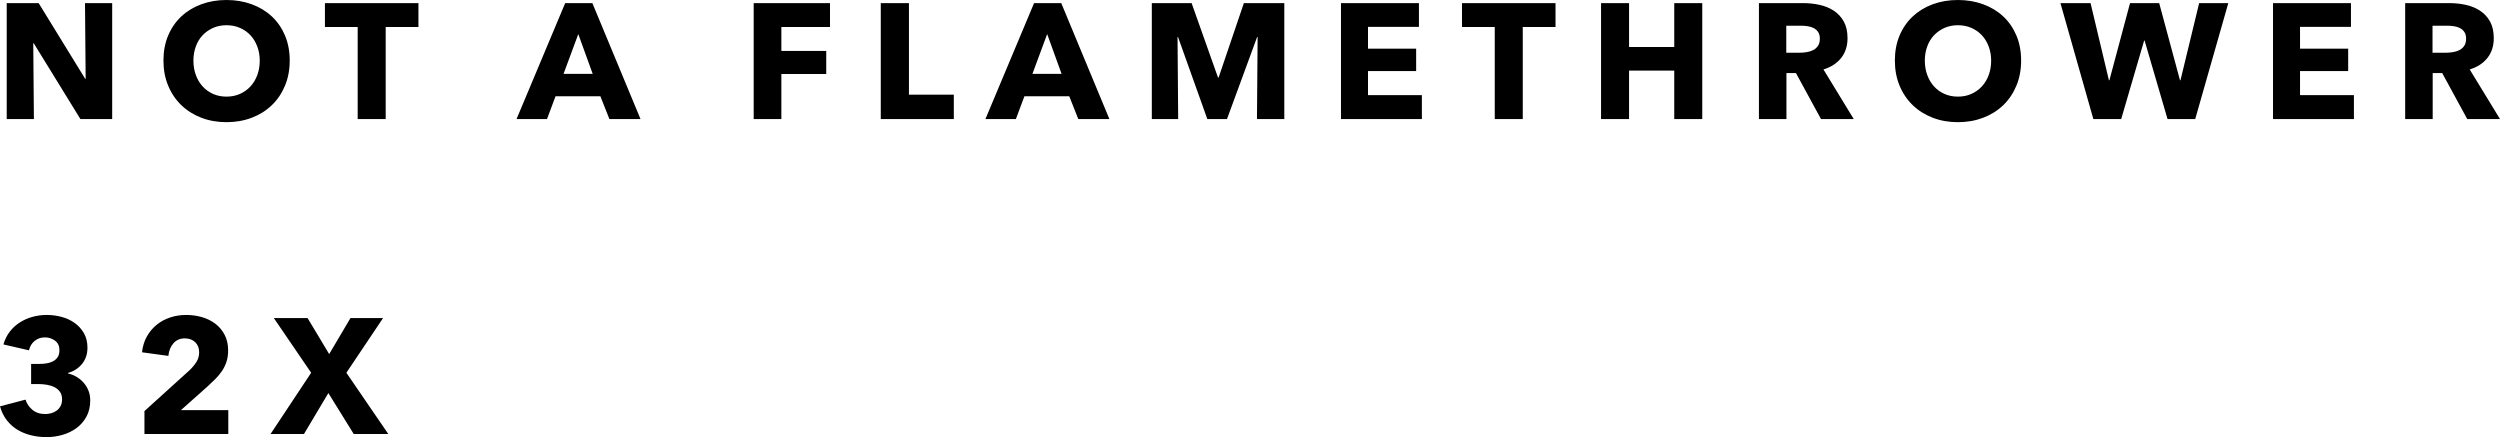 <?xml version="1.0" encoding="UTF-8" standalone="no"?>
<svg
   xmlns:dc="http://purl.org/dc/elements/1.1/"
   xmlns:cc="http://creativecommons.org/ns#"
   xmlns:rdf="http://www.w3.org/1999/02/22-rdf-syntax-ns#"
   xmlns:svg="http://www.w3.org/2000/svg"
   xmlns="http://www.w3.org/2000/svg"
   id="svg20"
   version="1.1"
   viewBox="1.664 -37.804 793.78 138.792"
   class="Path_366">
  <defs
     id="defs24" />
  <path
     d="M 27.196 0 L 12.376 -24.076 L 12.22 -24.076 L 12.428 0 L 3.796 0 L 3.796 -36.816 L 13.936 -36.816 L 28.704 -12.792 L 28.86 -12.792 L 28.652 -36.816 L 37.284 -36.816 L 37.284 0 L 27.196 0 Z M 93.652 -18.564 C 93.652 -15.652 93.149 -12.991 92.144 -10.582 C 91.139 -8.173 89.743 -6.11 87.958 -4.394 C 86.173 -2.678 84.049 -1.352 81.588 -0.416 C 79.127 0.52 76.457 0.988 73.58 0.988 C 70.703 0.988 68.042 0.52 65.598 -0.416 C 63.154 -1.352 61.039 -2.678 59.254 -4.394 C 57.469 -6.11 56.073 -8.173 55.068 -10.582 C 54.063 -12.991 53.56 -15.652 53.56 -18.564 C 53.56 -21.511 54.063 -24.171 55.068 -26.546 C 56.073 -28.921 57.469 -30.94 59.254 -32.604 C 61.039 -34.268 63.154 -35.551 65.598 -36.452 C 68.042 -37.353 70.703 -37.804 73.58 -37.804 C 76.457 -37.804 79.127 -37.353 81.588 -36.452 C 84.049 -35.551 86.173 -34.268 87.958 -32.604 C 89.743 -30.94 91.139 -28.921 92.144 -26.546 C 93.149 -24.171 93.652 -21.511 93.652 -18.564 Z M 84.136 -18.564 C 84.136 -20.159 83.876 -21.649 83.356 -23.036 C 82.836 -24.423 82.117 -25.61 81.198 -26.598 C 80.279 -27.586 79.17 -28.366 77.87 -28.938 C 76.57 -29.51 75.14 -29.796 73.58 -29.796 C 72.02 -29.796 70.599 -29.51 69.316 -28.938 C 68.033 -28.366 66.924 -27.586 65.988 -26.598 C 65.052 -25.61 64.333 -24.423 63.83 -23.036 C 63.327 -21.649 63.076 -20.159 63.076 -18.564 C 63.076 -16.9 63.336 -15.366 63.856 -13.962 C 64.376 -12.558 65.095 -11.353 66.014 -10.348 C 66.933 -9.343 68.033 -8.554 69.316 -7.982 C 70.599 -7.41 72.02 -7.124 73.58 -7.124 C 75.14 -7.124 76.561 -7.41 77.844 -7.982 C 79.127 -8.554 80.236 -9.343 81.172 -10.348 C 82.108 -11.353 82.836 -12.558 83.356 -13.962 C 83.876 -15.366 84.136 -16.9 84.136 -18.564 Z M 124.124 -29.224 L 124.124 0 L 115.232 0 L 115.232 -29.224 L 104.832 -29.224 L 104.832 -36.816 L 134.524 -36.816 L 134.524 -29.224 L 124.124 -29.224 Z M 195.156 0 L 192.296 -7.228 L 178.048 -7.228 L 175.344 0 L 165.672 0 L 181.116 -36.816 L 189.748 -36.816 L 205.036 0 L 195.156 0 Z M 185.276 -26.988 L 180.596 -14.352 L 189.852 -14.352 L 185.276 -26.988 Z M 249.756 -29.224 L 249.756 -21.632 L 264.004 -21.632 L 264.004 -14.3 L 249.756 -14.3 L 249.756 0 L 240.968 0 L 240.968 -36.816 L 265.2 -36.816 L 265.2 -29.224 L 249.756 -29.224 Z M 281.32 0 L 281.32 -36.816 L 290.264 -36.816 L 290.264 -7.748 L 304.512 -7.748 L 304.512 0 L 281.32 0 Z M 344.032 0 L 341.172 -7.228 L 326.924 -7.228 L 324.22 0 L 314.548 0 L 329.992 -36.816 L 338.624 -36.816 L 353.912 0 L 344.032 0 Z M 334.152 -26.988 L 329.472 -14.352 L 338.728 -14.352 L 334.152 -26.988 Z M 400.764 0 L 400.972 -26.052 L 400.816 -26.052 L 391.248 0 L 385.008 0 L 375.7 -26.052 L 375.544 -26.052 L 375.752 0 L 367.38 0 L 367.38 -36.816 L 380.016 -36.816 L 388.388 -13.208 L 388.596 -13.208 L 396.604 -36.816 L 409.448 -36.816 L 409.448 0 L 400.764 0 Z M 427.44 0 L 427.44 -36.816 L 452.192 -36.816 L 452.192 -29.276 L 436.02 -29.276 L 436.02 -22.36 L 451.308 -22.36 L 451.308 -15.236 L 436.02 -15.236 L 436.02 -7.592 L 453.128 -7.592 L 453.128 0 L 427.44 0 Z M 485.16 -29.224 L 485.16 0 L 476.268 0 L 476.268 -29.224 L 465.868 -29.224 L 465.868 -36.816 L 495.56 -36.816 L 495.56 -29.224 L 485.16 -29.224 Z M 533.26 0 L 533.26 -15.392 L 518.908 -15.392 L 518.908 0 L 510.016 0 L 510.016 -36.816 L 518.908 -36.816 L 518.908 -22.88 L 533.26 -22.88 L 533.26 -36.816 L 542.152 -36.816 L 542.152 0 L 533.26 0 Z M 579.852 0 L 571.896 -14.612 L 568.88 -14.612 L 568.88 0 L 560.144 0 L 560.144 -36.816 L 574.184 -36.816 C 575.952 -36.816 577.677 -36.634 579.358 -36.27 C 581.039 -35.906 582.547 -35.291 583.882 -34.424 C 585.217 -33.557 586.283 -32.413 587.08 -30.992 C 587.877 -29.571 588.276 -27.803 588.276 -25.688 C 588.276 -23.192 587.6 -21.095 586.248 -19.396 C 584.896 -17.697 583.024 -16.484 580.632 -15.756 L 590.252 0 L 579.852 0 Z M 579.488 -25.532 C 579.488 -26.399 579.306 -27.101 578.942 -27.638 C 578.578 -28.175 578.11 -28.591 577.538 -28.886 C 576.966 -29.181 576.325 -29.38 575.614 -29.484 C 574.903 -29.588 574.219 -29.64 573.56 -29.64 L 568.828 -29.64 L 568.828 -21.06 L 573.04 -21.06 C 573.768 -21.06 574.513 -21.121 575.276 -21.242 C 576.039 -21.363 576.732 -21.58 577.356 -21.892 C 577.98 -22.204 578.491 -22.655 578.89 -23.244 C 579.289 -23.833 579.488 -24.596 579.488 -25.532 Z M 643.396 -18.564 C 643.396 -15.652 642.893 -12.991 641.888 -10.582 C 640.883 -8.173 639.487 -6.11 637.702 -4.394 C 635.917 -2.678 633.793 -1.352 631.332 -0.416 C 628.871 0.52 626.201 0.988 623.324 0.988 C 620.447 0.988 617.786 0.52 615.342 -0.416 C 612.898 -1.352 610.783 -2.678 608.998 -4.394 C 607.213 -6.11 605.817 -8.173 604.812 -10.582 C 603.807 -12.991 603.304 -15.652 603.304 -18.564 C 603.304 -21.511 603.807 -24.171 604.812 -26.546 C 605.817 -28.921 607.213 -30.94 608.998 -32.604 C 610.783 -34.268 612.898 -35.551 615.342 -36.452 C 617.786 -37.353 620.447 -37.804 623.324 -37.804 C 626.201 -37.804 628.871 -37.353 631.332 -36.452 C 633.793 -35.551 635.917 -34.268 637.702 -32.604 C 639.487 -30.94 640.883 -28.921 641.888 -26.546 C 642.893 -24.171 643.396 -21.511 643.396 -18.564 Z M 633.88 -18.564 C 633.88 -20.159 633.62 -21.649 633.1 -23.036 C 632.58 -24.423 631.861 -25.61 630.942 -26.598 C 630.023 -27.586 628.914 -28.366 627.614 -28.938 C 626.314 -29.51 624.884 -29.796 623.324 -29.796 C 621.764 -29.796 620.343 -29.51 619.06 -28.938 C 617.777 -28.366 616.668 -27.586 615.732 -26.598 C 614.796 -25.61 614.077 -24.423 613.574 -23.036 C 613.071 -21.649 612.82 -20.159 612.82 -18.564 C 612.82 -16.9 613.08 -15.366 613.6 -13.962 C 614.12 -12.558 614.839 -11.353 615.758 -10.348 C 616.677 -9.343 617.777 -8.554 619.06 -7.982 C 620.343 -7.41 621.764 -7.124 623.324 -7.124 C 624.884 -7.124 626.305 -7.41 627.588 -7.982 C 628.871 -8.554 629.98 -9.343 630.916 -10.348 C 631.852 -11.353 632.58 -12.558 633.1 -13.962 C 633.62 -15.366 633.88 -16.9 633.88 -18.564 Z M 698.672 0 L 689.884 0 L 682.604 -24.908 L 682.448 -24.908 L 675.168 0 L 666.328 0 L 655.876 -36.816 L 665.444 -36.816 L 671.268 -12.324 L 671.424 -12.324 L 677.976 -36.816 L 687.232 -36.816 L 693.836 -12.324 L 693.992 -12.324 L 699.92 -36.816 L 709.176 -36.816 L 698.672 0 Z M 723.372 0 L 723.372 -36.816 L 748.124 -36.816 L 748.124 -29.276 L 731.952 -29.276 L 731.952 -22.36 L 747.24 -22.36 L 747.24 -15.236 L 731.952 -15.236 L 731.952 -7.592 L 749.06 -7.592 L 749.06 0 L 723.372 0 Z M 785.044 0 L 777.088 -14.612 L 774.072 -14.612 L 774.072 0 L 765.336 0 L 765.336 -36.816 L 779.376 -36.816 C 781.144 -36.816 782.869 -36.634 784.55 -36.27 C 786.231 -35.906 787.739 -35.291 789.074 -34.424 C 790.409 -33.557 791.475 -32.413 792.272 -30.992 C 793.069 -29.571 793.468 -27.803 793.468 -25.688 C 793.468 -23.192 792.792 -21.095 791.44 -19.396 C 790.088 -17.697 788.216 -16.484 785.824 -15.756 L 795.444 0 L 785.044 0 Z M 784.68 -25.532 C 784.68 -26.399 784.498 -27.101 784.134 -27.638 C 783.77 -28.175 783.302 -28.591 782.73 -28.886 C 782.158 -29.181 781.517 -29.38 780.806 -29.484 C 780.095 -29.588 779.411 -29.64 778.752 -29.64 L 774.02 -29.64 L 774.02 -21.06 L 778.232 -21.06 C 778.96 -21.06 779.705 -21.121 780.468 -21.242 C 781.231 -21.363 781.924 -21.58 782.548 -21.892 C 783.172 -22.204 783.683 -22.655 784.082 -23.244 C 784.481 -23.833 784.68 -24.596 784.68 -25.532 Z M 30.316 89.288 C 30.316 91.299 29.909 93.041 29.094 94.514 C 28.279 95.987 27.213 97.201 25.896 98.154 C 24.579 99.107 23.097 99.818 21.45 100.286 C 19.803 100.754 18.131 100.988 16.432 100.988 C 14.768 100.988 13.147 100.797 11.57 100.416 C 9.993 100.035 8.554 99.454 7.254 98.674 C 5.954 97.894 4.819 96.889 3.848 95.658 C 2.877 94.427 2.149 92.945 1.664 91.212 L 9.776 89.08 C 10.123 90.293 10.833 91.359 11.908 92.278 C 12.983 93.197 14.352 93.656 16.016 93.656 C 16.64 93.656 17.273 93.569 17.914 93.396 C 18.555 93.223 19.127 92.954 19.63 92.59 C 20.133 92.226 20.549 91.749 20.878 91.16 C 21.207 90.571 21.372 89.843 21.372 88.976 C 21.372 88.04 21.155 87.26 20.722 86.636 C 20.289 86.012 19.717 85.518 19.006 85.154 C 18.295 84.79 17.489 84.53 16.588 84.374 C 15.687 84.218 14.785 84.14 13.884 84.14 L 11.544 84.14 L 11.544 77.744 L 14.092 77.744 C 14.924 77.744 15.721 77.683 16.484 77.562 C 17.247 77.441 17.931 77.215 18.538 76.886 C 19.145 76.557 19.63 76.115 19.994 75.56 C 20.358 75.005 20.54 74.277 20.54 73.376 C 20.54 72.059 20.072 71.053 19.136 70.36 C 18.2 69.667 17.125 69.32 15.912 69.32 C 14.664 69.32 13.581 69.693 12.662 70.438 C 11.743 71.183 11.145 72.18 10.868 73.428 L 2.756 71.556 C 3.207 69.996 3.883 68.635 4.784 67.474 C 5.685 66.313 6.751 65.342 7.982 64.562 C 9.213 63.782 10.556 63.193 12.012 62.794 C 13.468 62.395 14.959 62.196 16.484 62.196 C 18.113 62.196 19.699 62.404 21.242 62.82 C 22.785 63.236 24.163 63.877 25.376 64.744 C 26.589 65.611 27.569 66.694 28.314 67.994 C 29.059 69.294 29.432 70.828 29.432 72.596 C 29.432 74.641 28.851 76.366 27.69 77.77 C 26.529 79.174 25.047 80.119 23.244 80.604 L 23.244 80.76 C 24.284 81.003 25.237 81.393 26.104 81.93 C 26.971 82.467 27.716 83.109 28.34 83.854 C 28.964 84.599 29.449 85.431 29.796 86.35 C 30.143 87.269 30.316 88.248 30.316 89.288 Z M 47.528 100 L 47.528 92.72 L 61.88 79.72 C 62.781 78.853 63.509 77.969 64.064 77.068 C 64.619 76.167 64.896 75.161 64.896 74.052 C 64.896 72.735 64.48 71.669 63.648 70.854 C 62.816 70.039 61.707 69.632 60.32 69.632 C 58.864 69.632 57.677 70.143 56.758 71.166 C 55.839 72.189 55.293 73.532 55.12 75.196 L 46.748 74.052 C 46.956 72.18 47.467 70.516 48.282 69.06 C 49.097 67.604 50.128 66.365 51.376 65.342 C 52.624 64.319 54.054 63.539 55.666 63.002 C 57.278 62.465 58.985 62.196 60.788 62.196 C 62.487 62.196 64.133 62.421 65.728 62.872 C 67.323 63.323 68.744 64.016 69.992 64.952 C 71.24 65.888 72.237 67.067 72.982 68.488 C 73.727 69.909 74.1 71.573 74.1 73.48 C 74.1 74.797 73.927 75.985 73.58 77.042 C 73.233 78.099 72.757 79.079 72.15 79.98 C 71.543 80.881 70.85 81.722 70.07 82.502 C 69.29 83.282 68.484 84.053 67.652 84.816 L 59.124 92.408 L 74.152 92.408 L 74.152 100 L 47.528 100 Z M 113.984 100 L 105.924 87 L 98.176 100 L 87.568 100 L 100.464 80.552 L 88.608 63.184 L 99.32 63.184 L 106.184 74.624 L 112.944 63.184 L 123.292 63.184 L 111.644 80.552 L 124.956 100 L 113.984 100 Z"
     id="Path_366" />
</svg>
